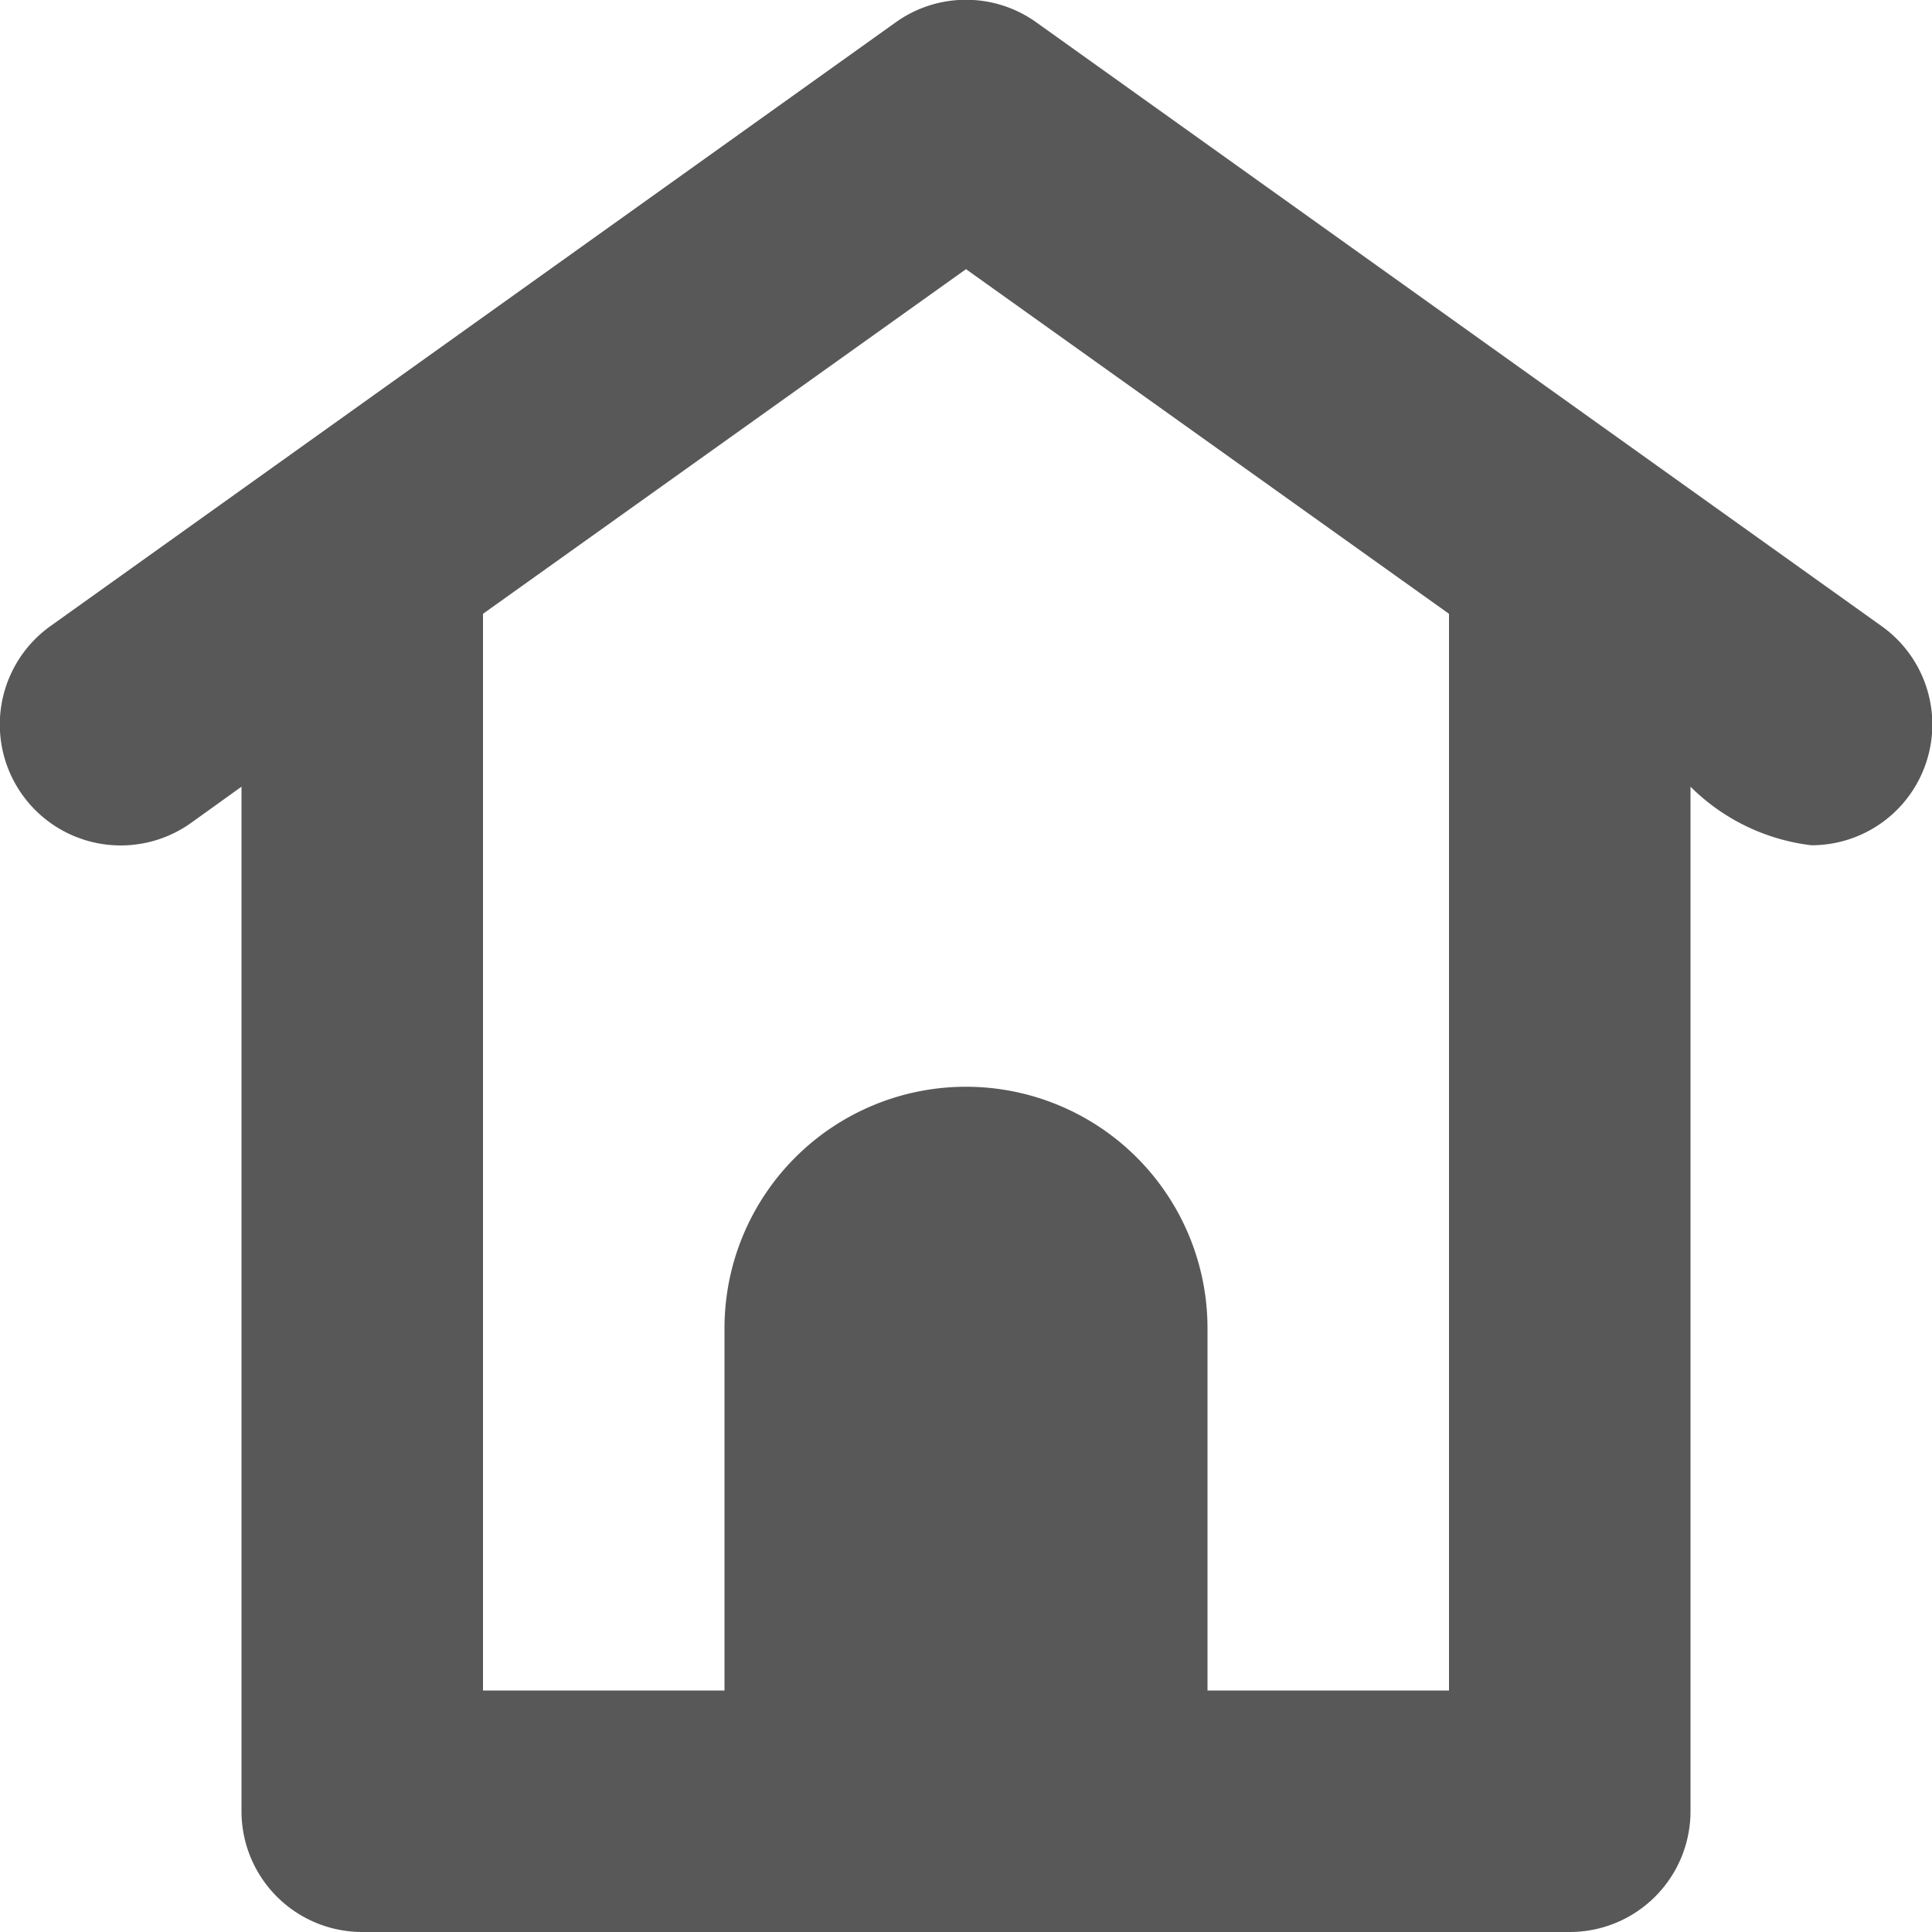 <svg xmlns="http://www.w3.org/2000/svg" width="19.2" height="19.2" viewBox="0 0 19.2 19.2">
  <path id="Introduction" d="M18.7,6.223l-8.4-6A1.2,1.2,0,0,0,8.9.223l-8.4,6A1.2,1.2,0,0,0,1.9,8.177l.5-.359V18a1.2,1.2,0,0,0,1.2,1.2h12A1.2,1.2,0,0,0,16.8,18V7.818A2.045,2.045,0,0,0,18,8.4a1.2,1.2,0,0,0,.7-2.177ZM14.4,16.8H12V13.2a2.4,2.4,0,1,0-4.8,0v3.6H4.8V6.1L9.6,2.675,14.4,6.1Z" transform="translate(0)" fill="#585858"/>
</svg>
